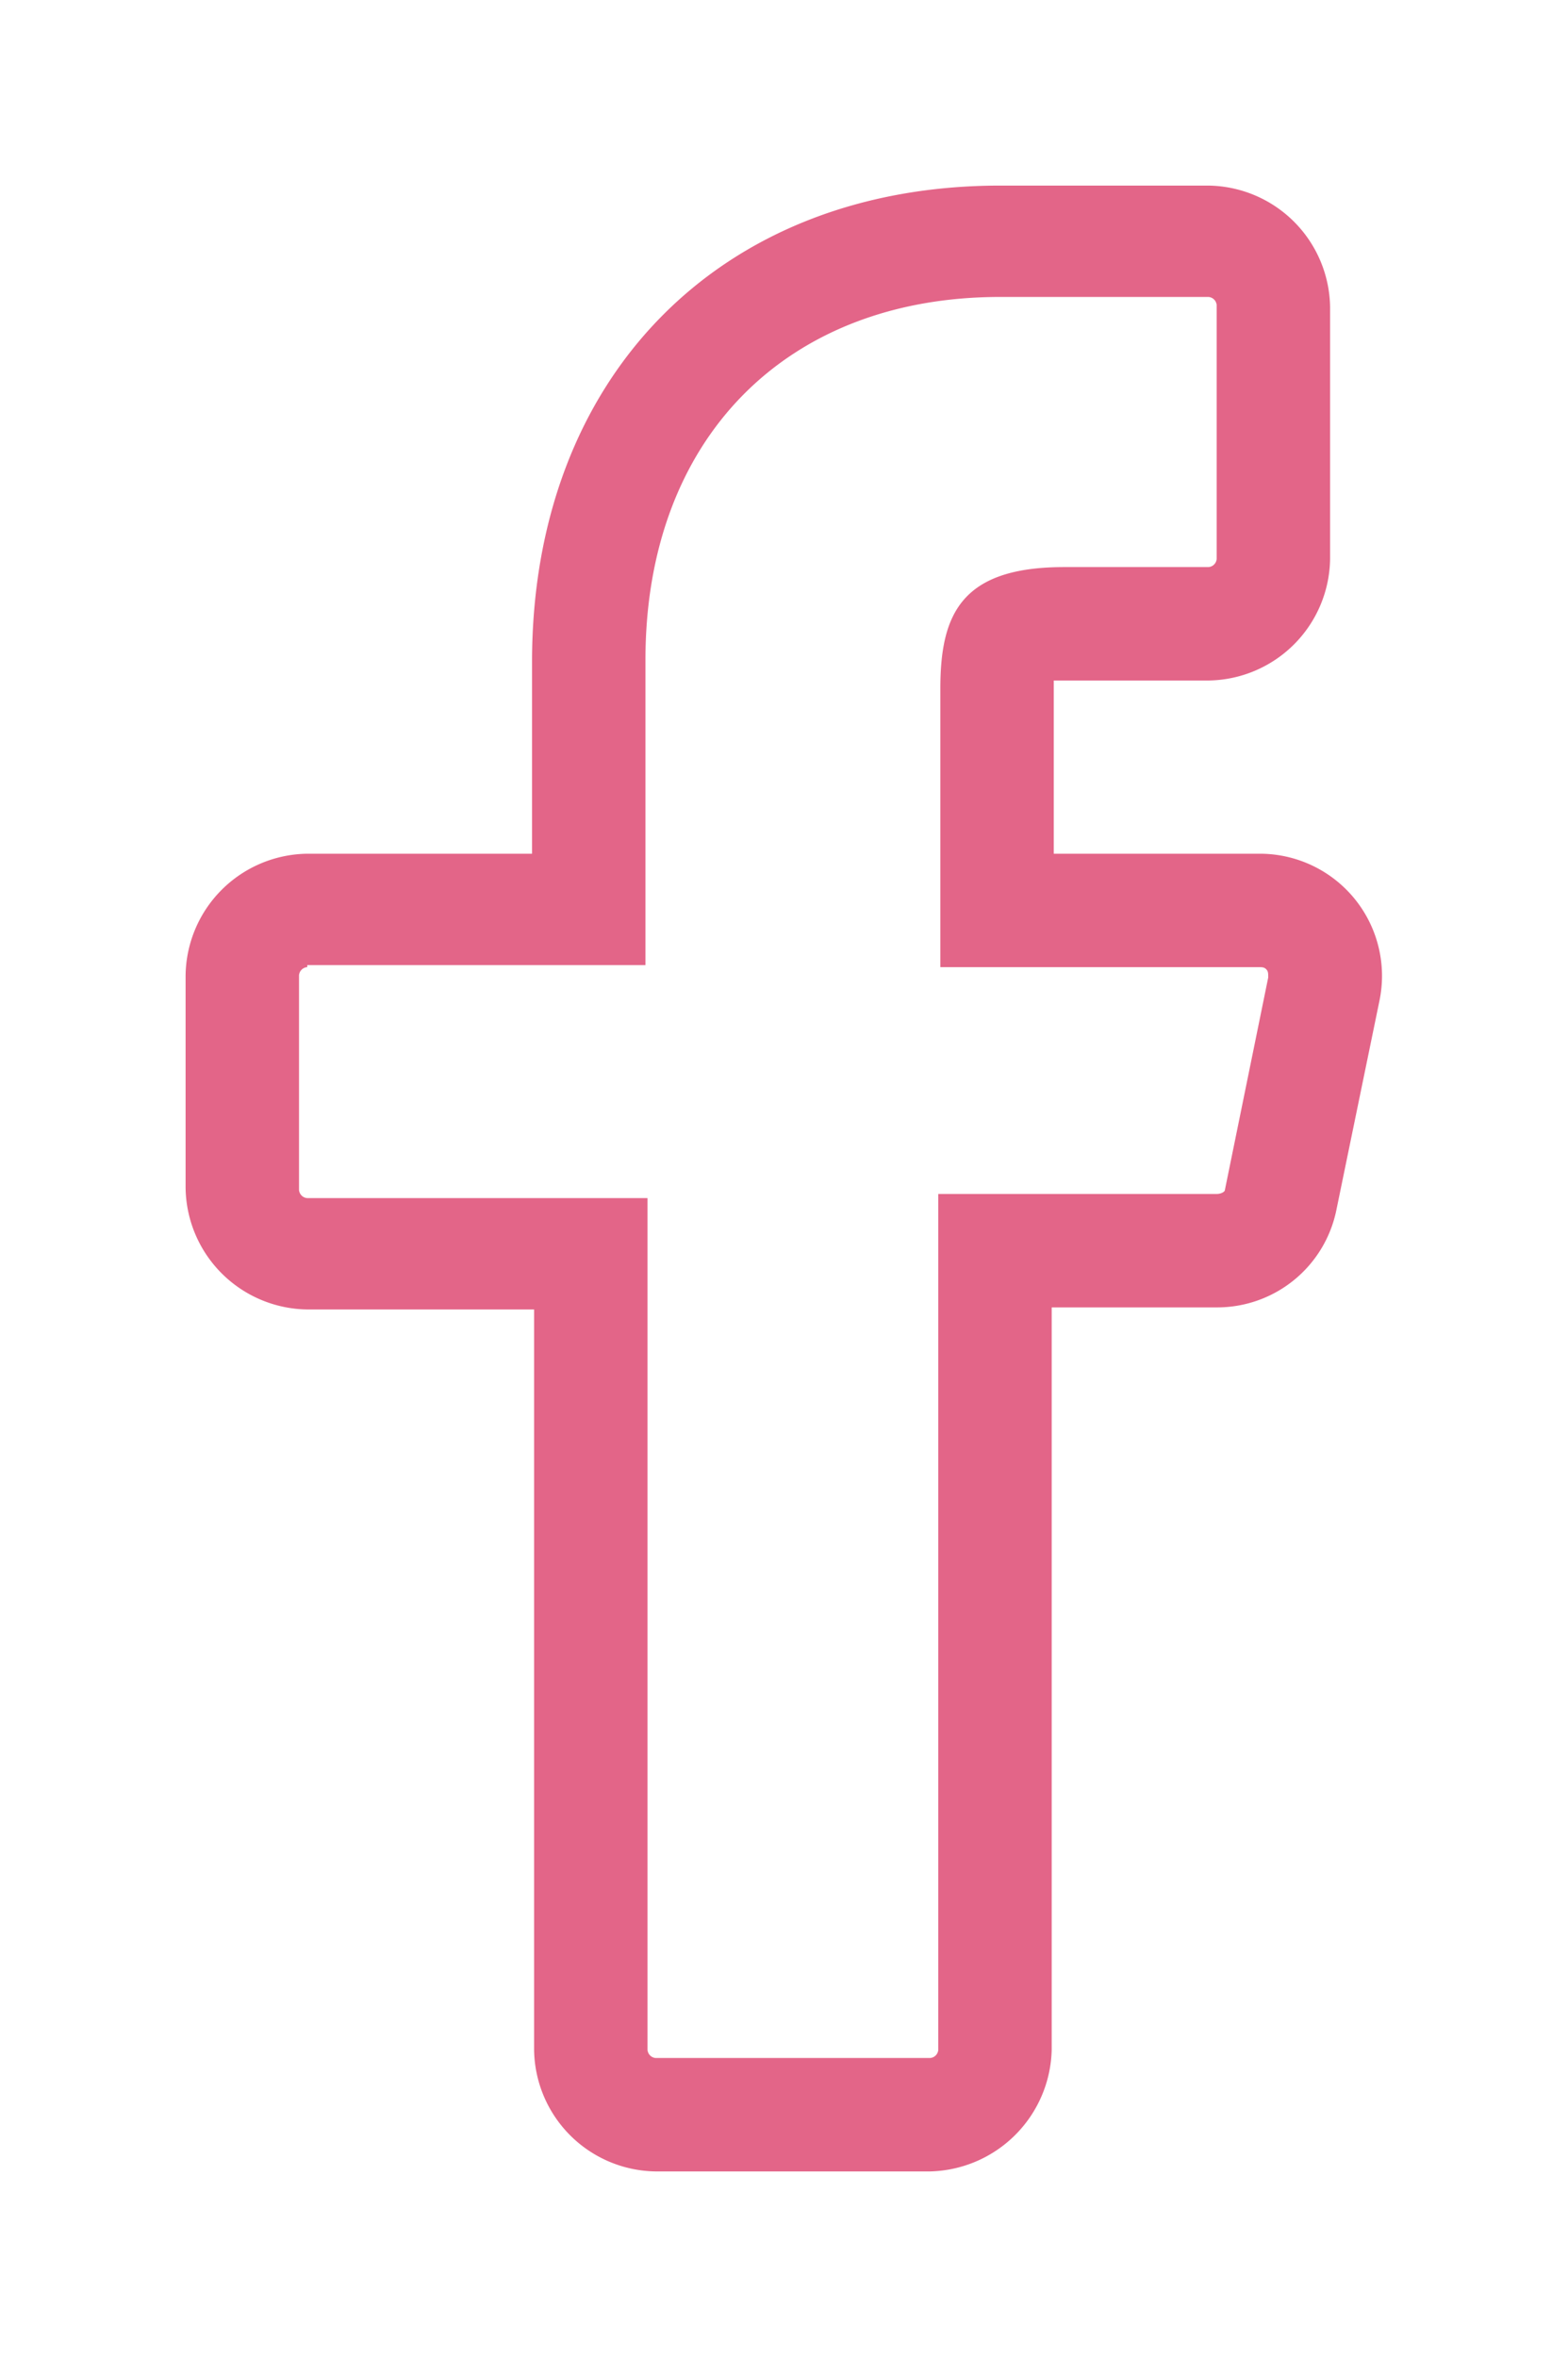 <svg xmlns="http://www.w3.org/2000/svg" xmlns:xlink="http://www.w3.org/1999/xlink" width="76.037" height="114.3" viewBox="0 0 76.037 114.3"><defs><filter id="a" x="0" y="0" width="76.037" height="114.3" filterUnits="userSpaceOnUse"><feOffset dy="3" input="SourceAlpha"/><feGaussianBlur stdDeviation="3" result="b"/><feFlood flood-opacity="0.161"/><feComposite operator="in" in2="b"/><feComposite in="SourceGraphic"/></filter></defs><g transform="translate(227 -311.9)"><g transform="matrix(1, 0, 0, 1, -227, 311.9)" filter="url(#a)"><path d="M57.1,98.2H43.8a5.977,5.977,0,0,1-5.9-5.9V56.4h-11A5.977,5.977,0,0,1,21,50.5V40.2a5.977,5.977,0,0,1,5.9-5.9H37.8V25c0-13.8,9.1-23.1,22.7-23.1H70.6a5.977,5.977,0,0,1,5.9,5.9V20a5.977,5.977,0,0,1-5.9,5.9H63.1v8.4h10a5.925,5.925,0,0,1,5.8,7.1h0L76.8,51.6A5.9,5.9,0,0,1,71,56.3H63v36A6.044,6.044,0,0,1,57.1,98.2ZM26.9,39.8a.43.43,0,0,0-.4.4V50.6a.43.43,0,0,0,.4.4H43.4V92.3a.43.43,0,0,0,.4.4H57.1a.43.43,0,0,0,.4-.4V50.8H71c.2,0,.4-.1.4-.2l2.1-10.3c0-.2,0-.3-.1-.4s-.2-.1-.4-.1H57.6V26.3c0-3.6,1-5.9,6-5.9h7A.43.43,0,0,0,71,20V7.7a.43.43,0,0,0-.4-.4H60.5c-10.4,0-17.2,6.9-17.2,17.6V39.7H26.9Z" transform="translate(-12 4.1)" fill="#e36588"/></g></g></svg>